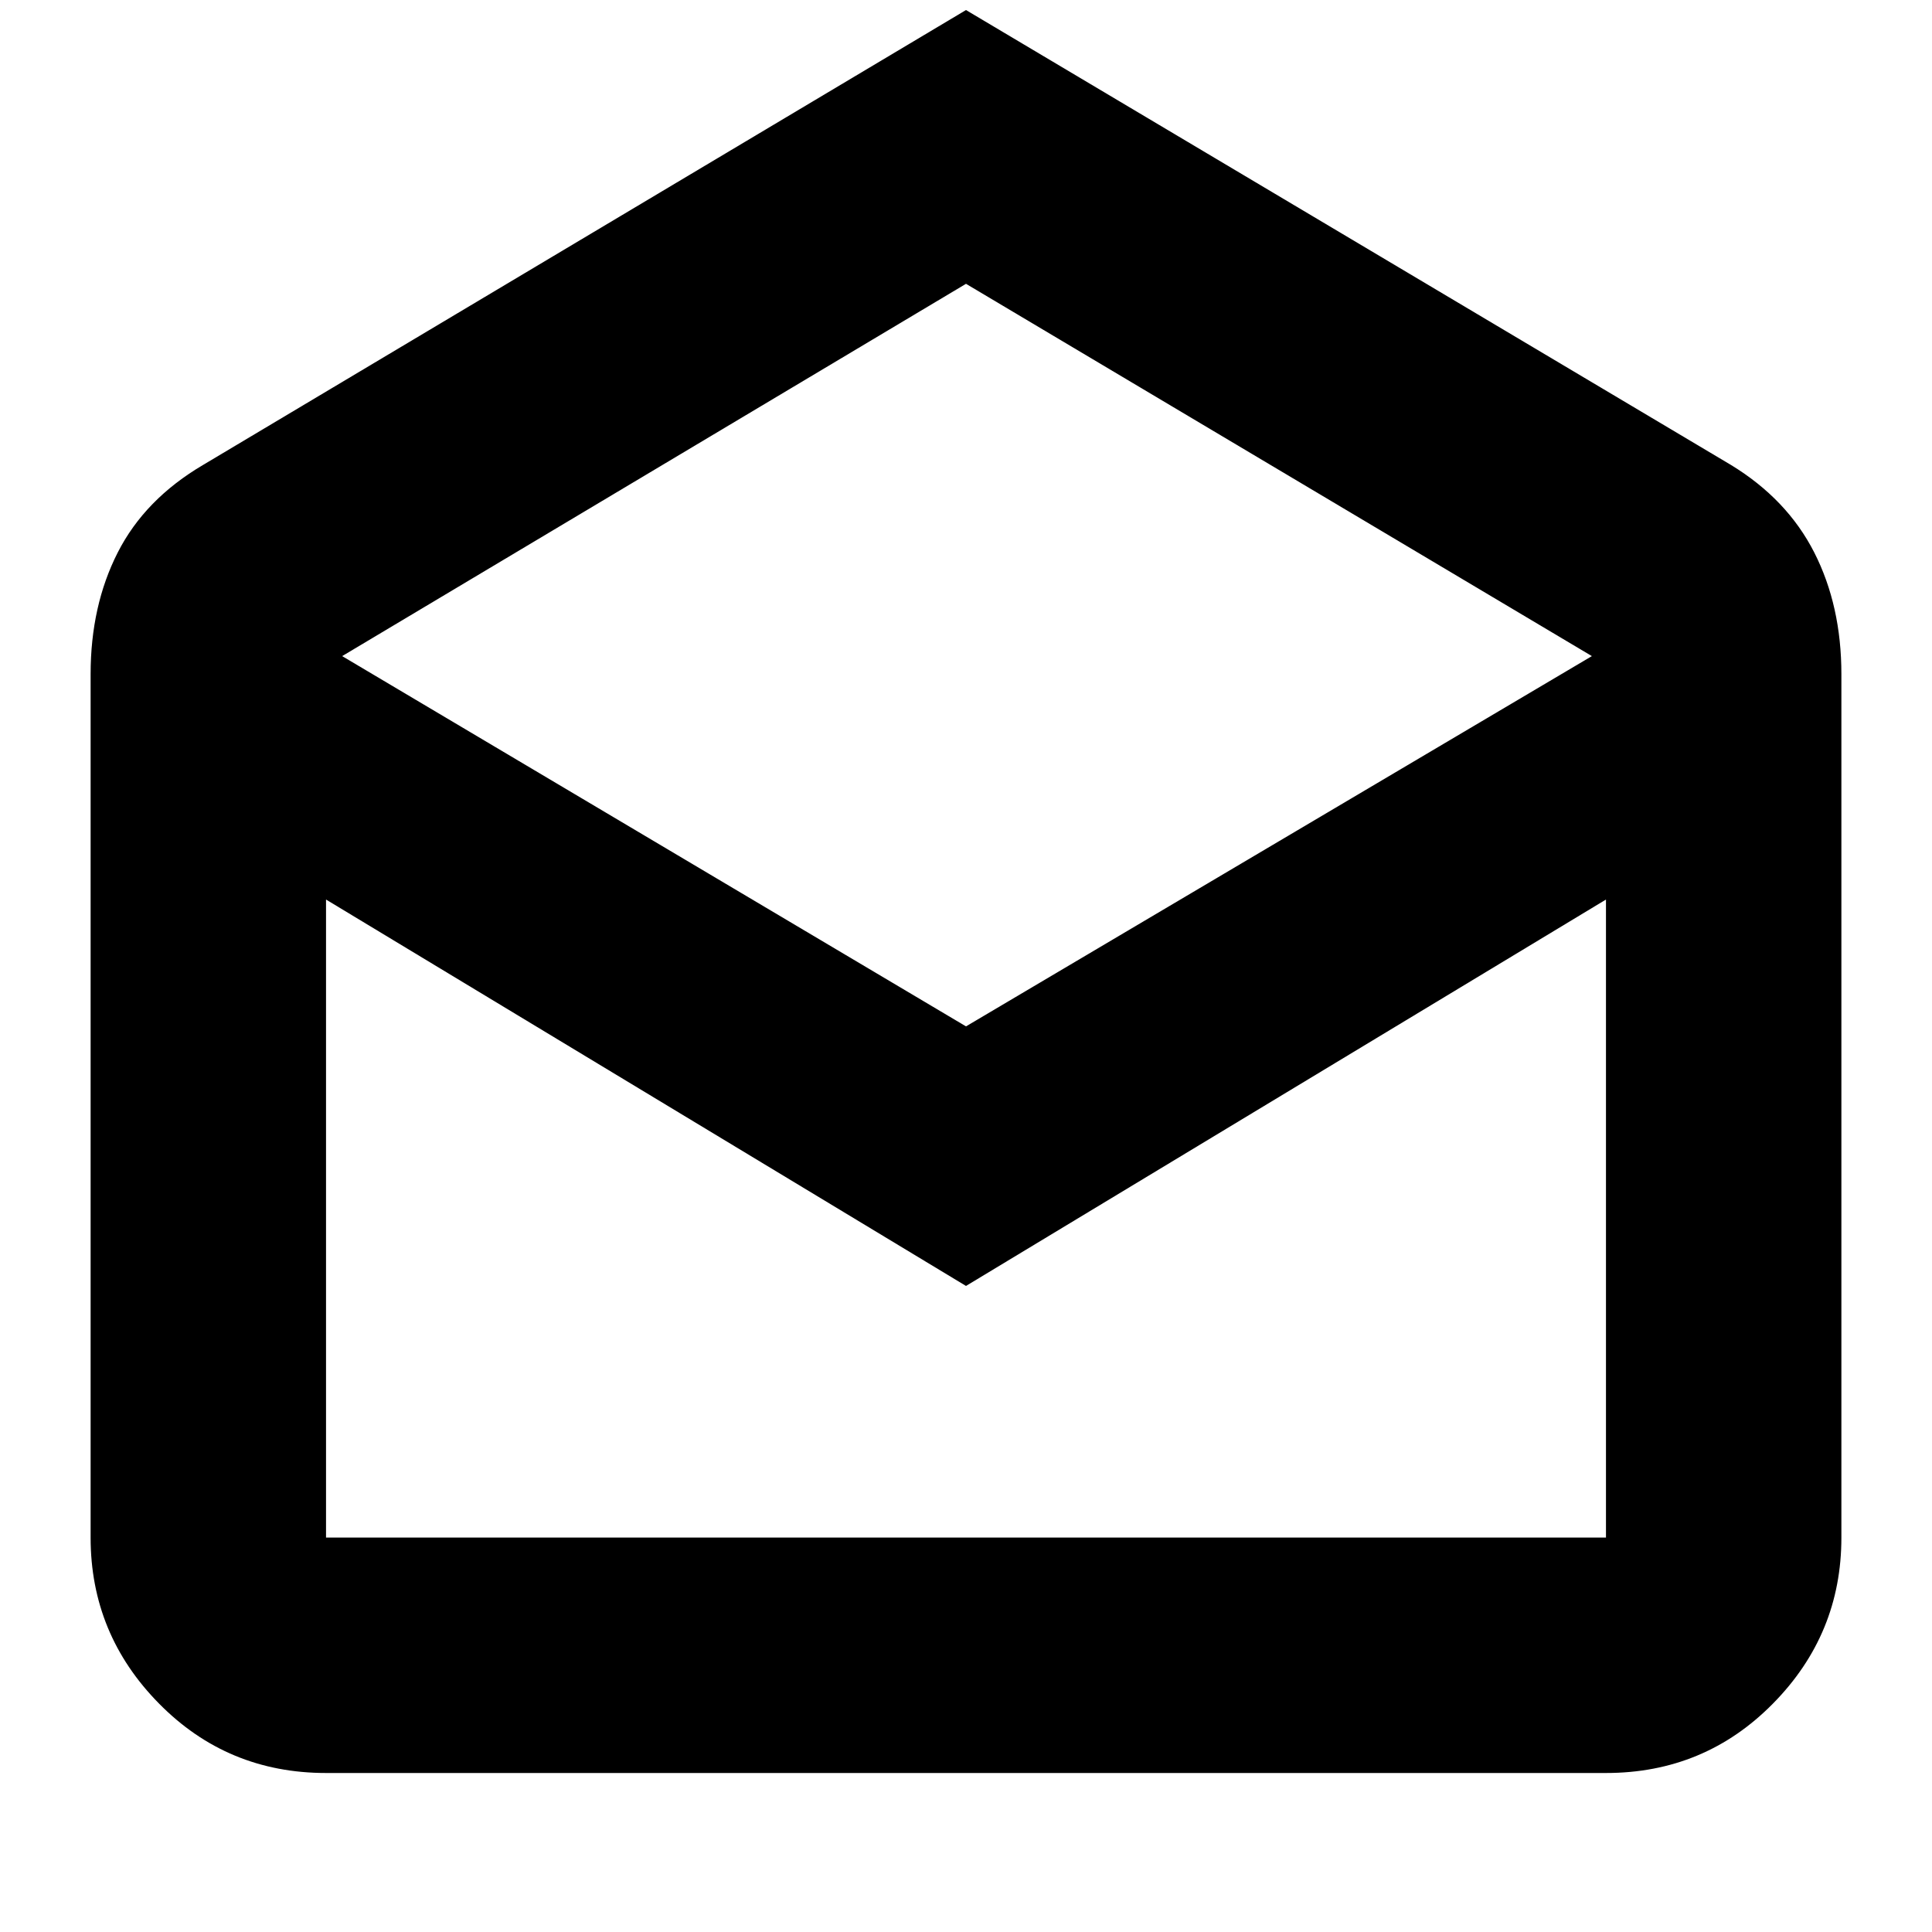 <svg xmlns="http://www.w3.org/2000/svg" height="20" width="20"><path d="m10 .104 7.917 4.708q.583.355.864.907t.281 1.26v8.938q0 1-.708 1.718-.708.719-1.729.719H3.375q-1.021 0-1.729-.719-.708-.718-.708-1.718V6.979q0-.708.281-1.26t.885-.907Zm0 10.521 6.479-3.833L10 2.938 3.542 6.792Zm0 2.687-6.625-4v6.605h13.25V9.312Zm0 2.605h6.625-13.25Z"/></svg>